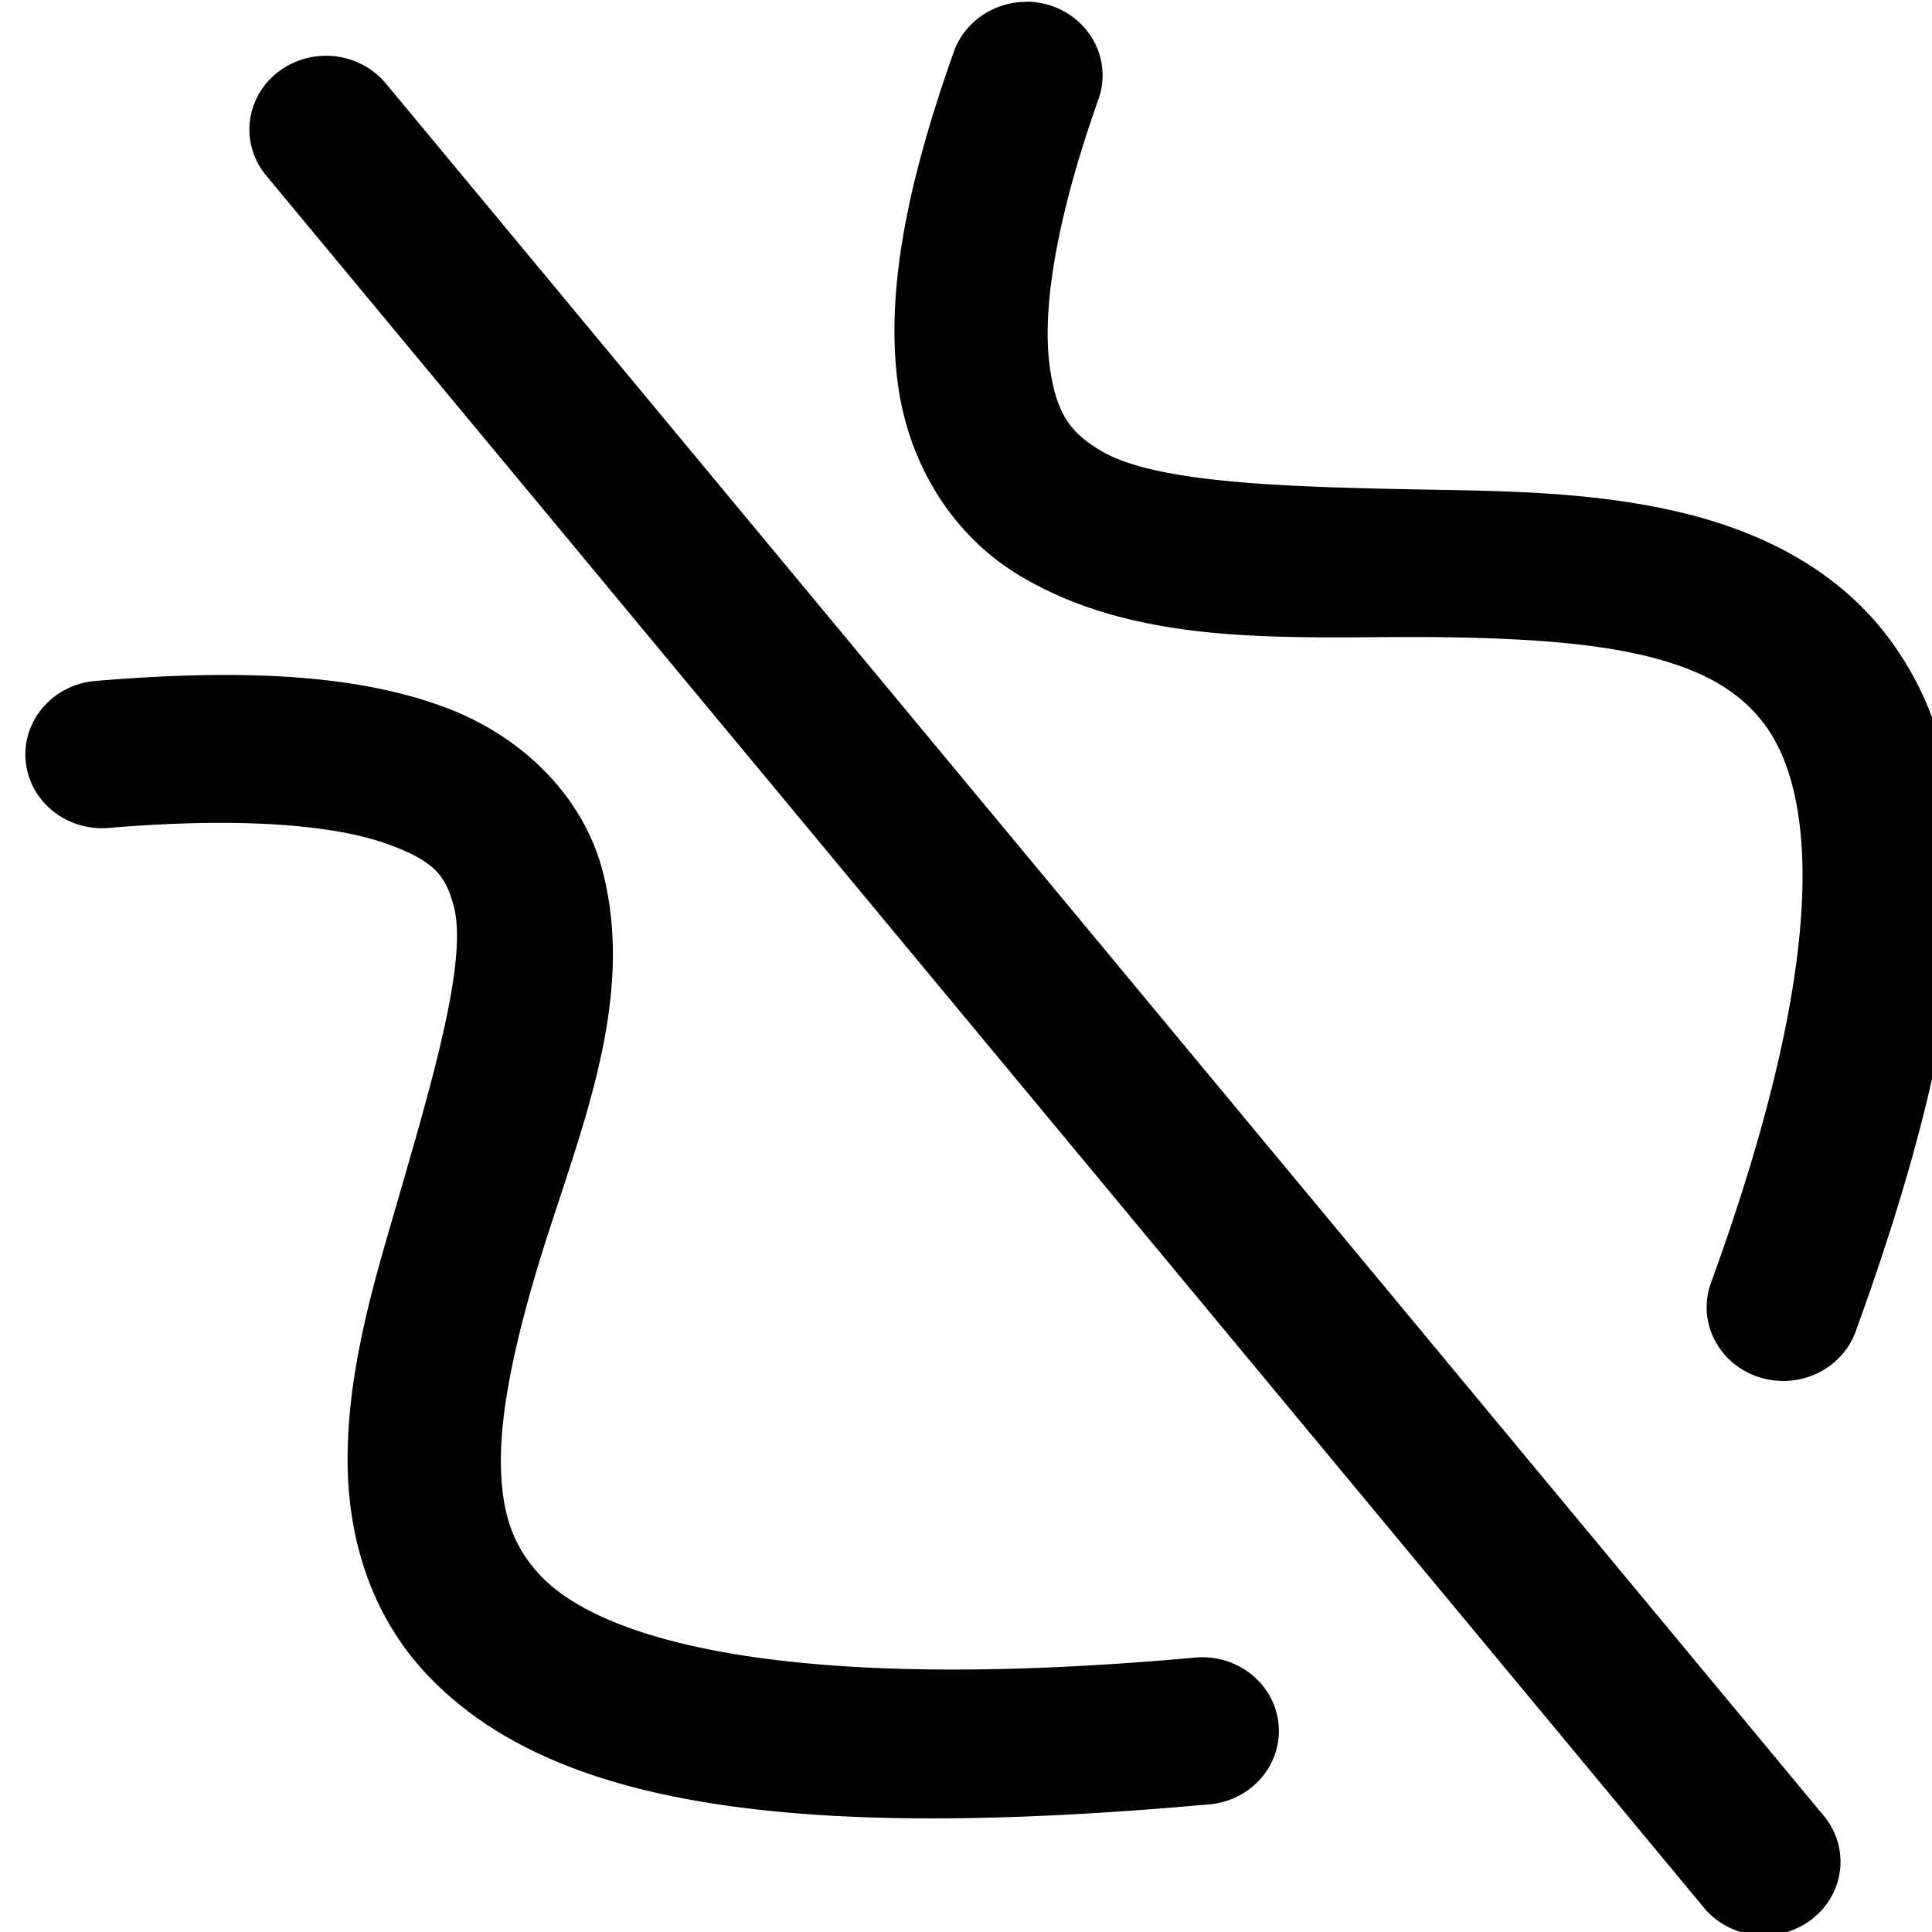 <?xml version="1.0" encoding="UTF-8" standalone="no"?>
<!-- Created with Inkscape (http://www.inkscape.org/) and export_objects.py -->

<svg
   xmlns:dc="http://purl.org/dc/elements/1.1/"
   xmlns:cc="http://creativecommons.org/ns#"
   xmlns:rdf="http://www.w3.org/1999/02/22-rdf-syntax-ns#"
   xmlns:svg="http://www.w3.org/2000/svg"
   xmlns="http://www.w3.org/2000/svg"
   xmlns:sodipodi="http://sodipodi.sourceforge.net/DTD/sodipodi-0.dtd"
   xmlns:inkscape="http://www.inkscape.org/namespaces/inkscape"
   version="1.1"
   id="svg1"
   width="16"
   height="16"
   viewBox="0 0 16 16"
   sodipodi:docname="draw-geometry-mirror-symbolic.svg">
  <defs
     id="defs16485" />
  <style
     id="s0">
.base { fill:#000000; }
.success { fill:#009909; }
.warning { fill:#FF1990; }
.error { fill:#00AAFF; }
.dark { }
</style>
  <style
     id="s2">
@import '../../highlights.css';
</style>
  <sodipodi:namedview
     objecttolerance="10"
     gridtolerance="10"
     guidetolerance="10"
     id="namedview"
     showgrid="true"
     inkscape:zoom="0.6002936"
     inkscape:cx="732.67439"
     inkscape:cy="-567.94603"
     inkscape:window-width="1920"
     inkscape:window-height="1016"
     inkscape:window-x="0"
     inkscape:window-y="27"
     inkscape:window-maximized="1"
     inkscape:current-layer="layer1">
    <inkscape:grid
       type="xygrid"
       id="grid" />
  </sodipodi:namedview>
  <g
     transform="matrix(0.998,0,0,0.96,-677.408,-565.771)"
     inkscape:label="00227"
     id="draw-geometry-mirror">
    <path
       inkscape:connector-curvature="0"
       id="rect14666"
       d="m 679,589.362 h 16 v 16 h -16 z"
       style="opacity:0;fill:none" />
    <path
       inkscape:connector-curvature="0"
       id="path4418-8-1-0-1-4-4-8"
       d="m 687.289,589.361 a 0.636,0.636 0 0 0 -0.611,0.438 c -0.399,1.169 -0.553,2.066 -0.467,2.816 0.086,0.75 0.476,1.356 1.006,1.689 1.06,0.668 2.401,0.516 3.605,0.539 0.602,0.011 1.169,0.049 1.615,0.164 0.446,0.115 0.749,0.288 0.959,0.57 0.42,0.565 0.583,1.926 -0.428,4.822 a 0.636,0.636 0 1 0 1.201,0.418 c 1.063,-3.045 1.093,-4.862 0.246,-6 -0.424,-0.569 -1.037,-0.88 -1.66,-1.041 -0.623,-0.161 -1.276,-0.191 -1.91,-0.203 -1.268,-0.024 -2.47,-0.04 -2.951,-0.344 -0.241,-0.152 -0.37,-0.31 -0.422,-0.76 -0.051,-0.45 0.042,-1.191 0.406,-2.26 a 0.636,0.636 0 0 0 -0.59,-0.85 z"
       style="opacity:1;stroke-linecap:round" />
    <path
       inkscape:connector-curvature="0"
       id="path4418-8-1-0-1-4-4-6-5"
       d="m 681.477,589.826 a 0.636,0.636 0 0 0 -0.498,1.039 l 11.916,14.924 a 0.636,0.636 0 1 0 0.994,-0.793 l -11.916,-14.924 a 0.636,0.636 0 0 0 -0.496,-0.246 z"
       style="opacity:1;stroke-linecap:round" />
    <path
       inkscape:connector-curvature="0"
       id="path4418-8-1-0-1-4-4-8-5"
       d="m 679.557,595.219 a 0.636,0.636 0 1 0 0.111,1.268 c 1.152,-0.101 1.899,-0.015 2.307,0.137 0.407,0.151 0.489,0.284 0.555,0.535 0.131,0.503 -0.226,1.68 -0.566,2.908 -0.17,0.614 -0.319,1.251 -0.314,1.898 0.005,0.647 0.191,1.332 0.693,1.863 1.004,1.062 2.903,1.414 6.438,1.084 a 0.636,0.636 0 1 0 -0.117,-1.266 c -3.395,0.317 -4.897,-0.163 -5.396,-0.691 -0.25,-0.264 -0.343,-0.563 -0.346,-0.998 -0.003,-0.435 0.109,-0.978 0.268,-1.551 0.317,-1.146 0.883,-2.369 0.57,-3.57 -0.157,-0.6 -0.638,-1.144 -1.34,-1.404 -0.702,-0.261 -1.608,-0.322 -2.861,-0.213 z"
       style="opacity:1;stroke-linecap:round" />
  </g>
</svg>
